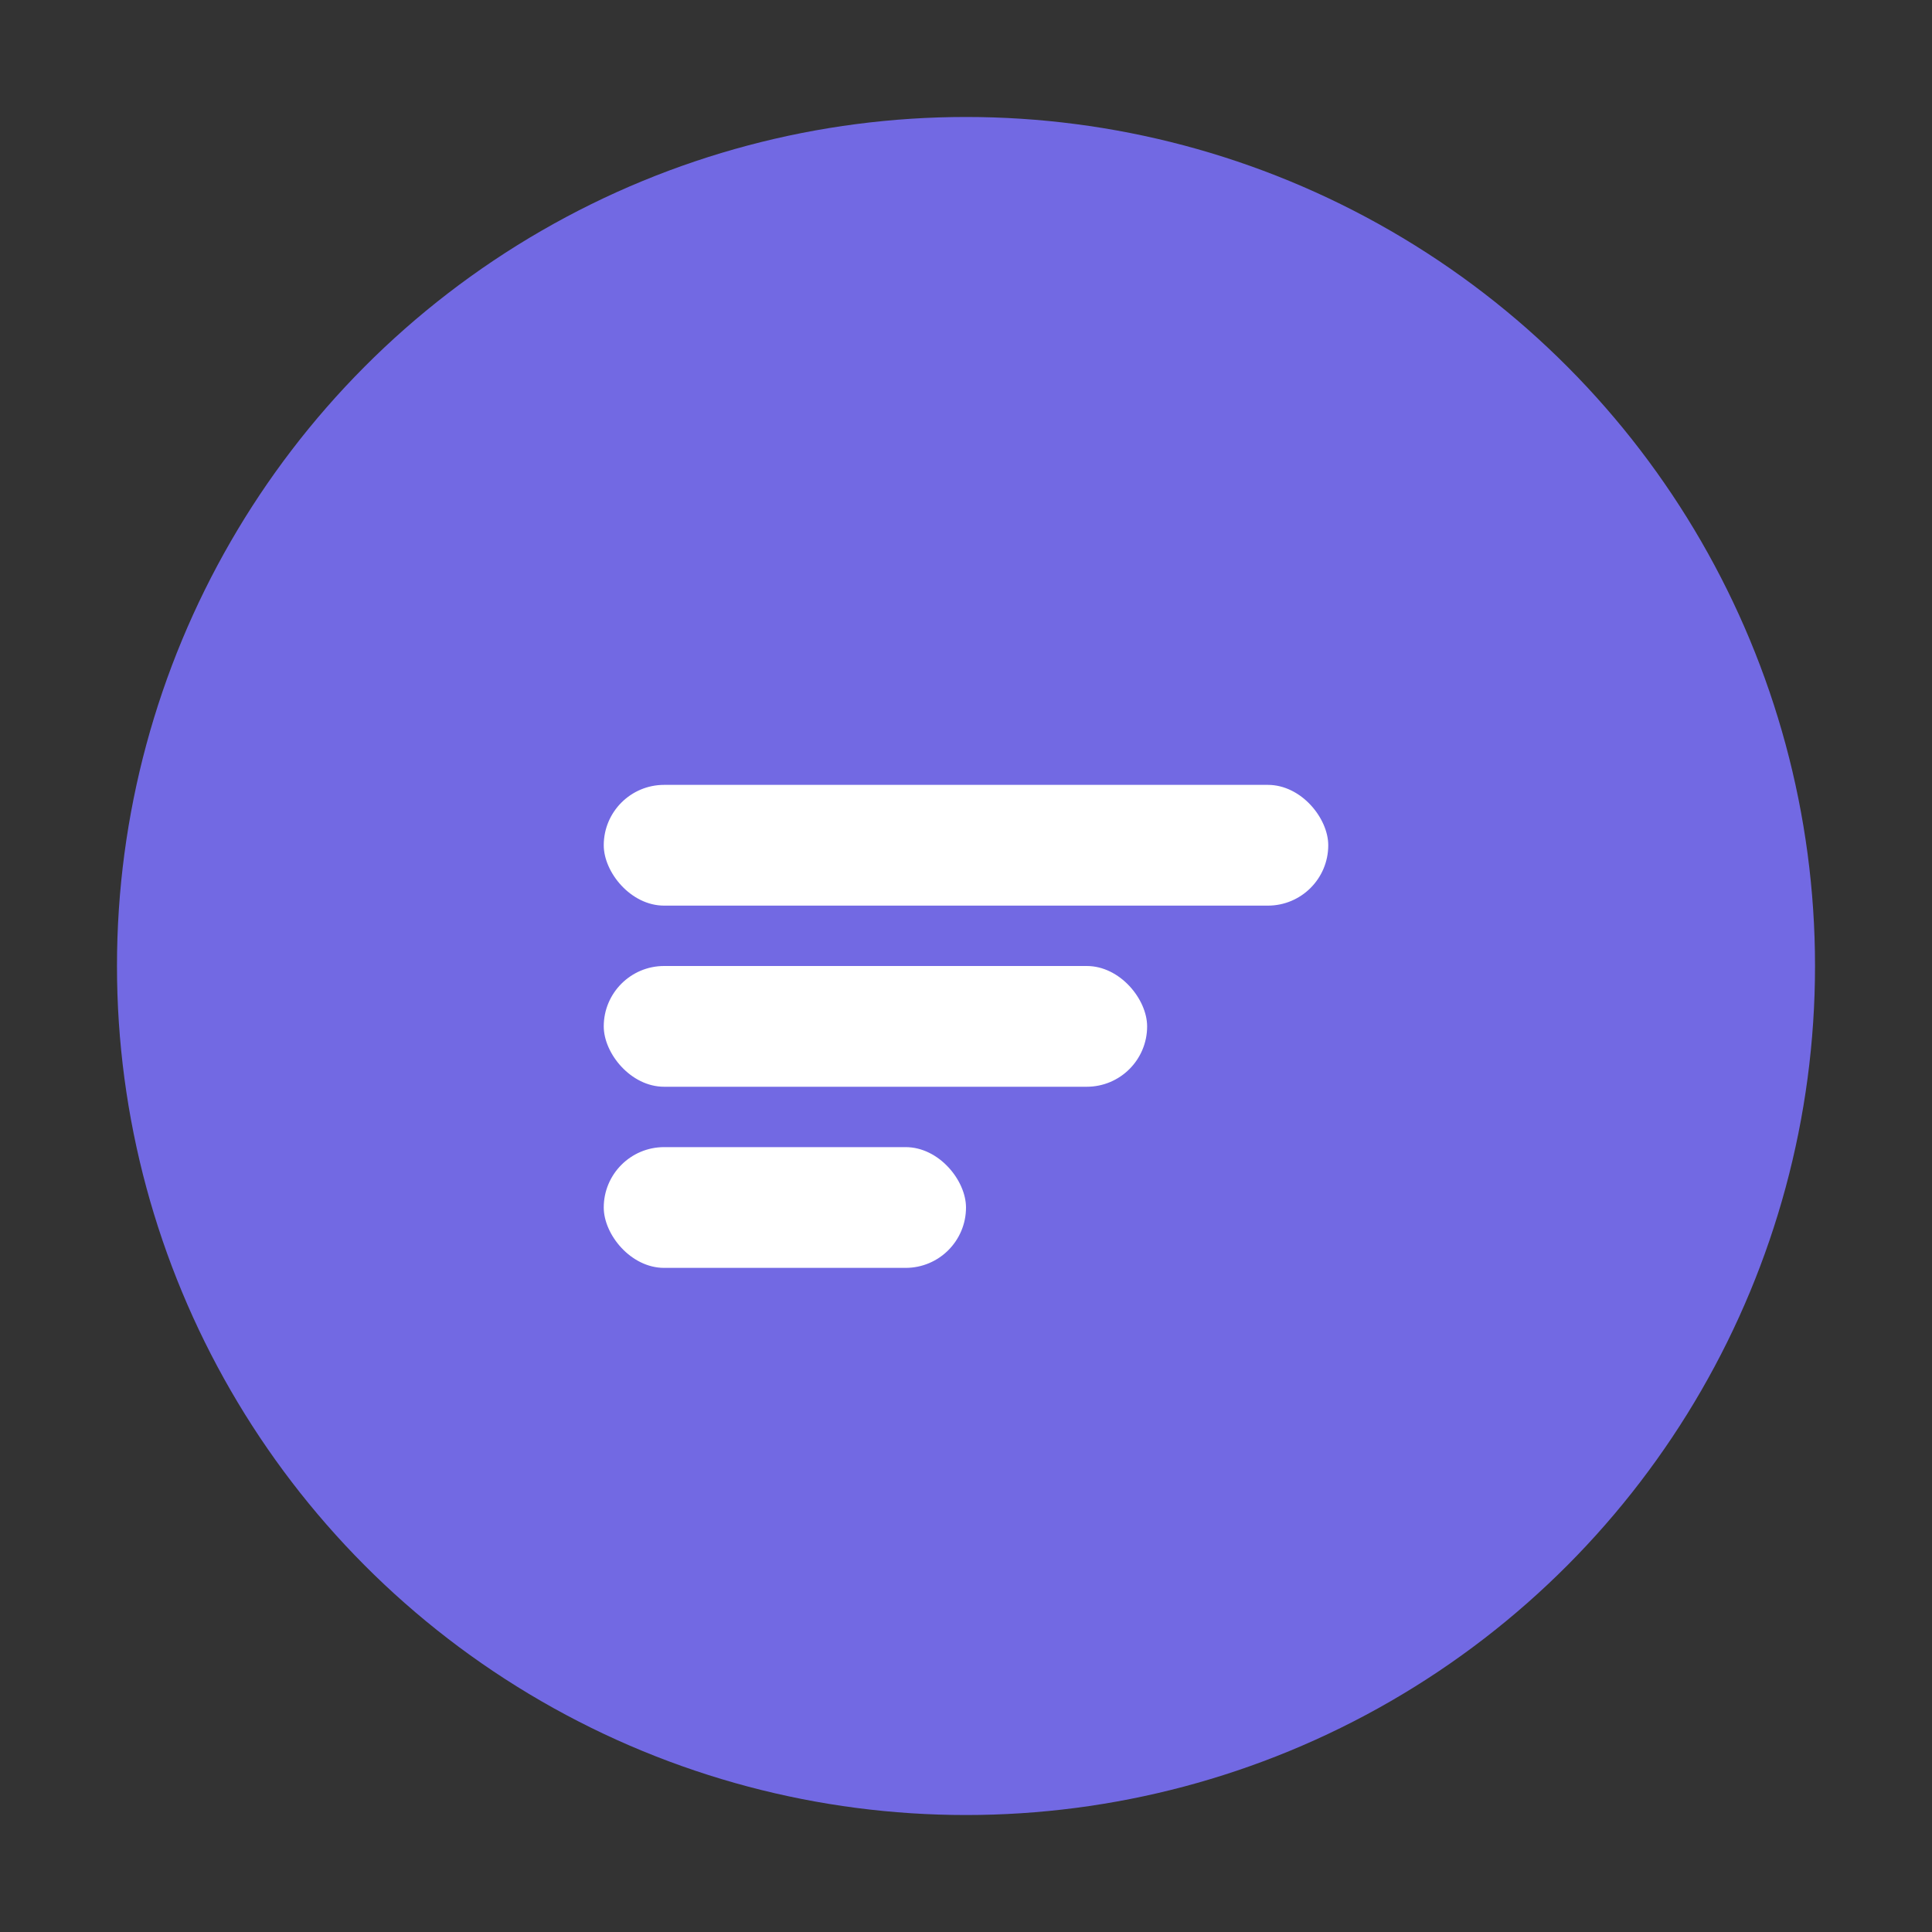 <svg
  viewBox="0 0 1024 1024"
  class="icon"
  version="1.1"
  xmlns="http://www.w3.org/2000/svg"
  preserveAspectRatio="xMidYMid meet"
>
  <rect x="0" y="0" width="1024" height="1024" fill="#333333" stroke="none"/>
  <!-- 绘制聊天泡泡背景 -->
  <ellipse
    cx="512"
    cy="512"
    rx="450"
    ry="450"
    fill="#7269E3"
  />
  <!-- 绘制文本对话图标 -->
  <rect x="320" y="416" width="384" height="64" rx="32" fill="white" />
  <rect x="320" y="512" width="288" height="64" rx="32" fill="white" />
  <rect x="320" y="608" width="192" height="64" rx="32" fill="white" />

  <!-- 绘制小尾巴 -->
  <path
    d="M460,800c20,20,60,20,80,0l40,-40l-120,0z"
    fill="#7269E3"
  />
</svg>

